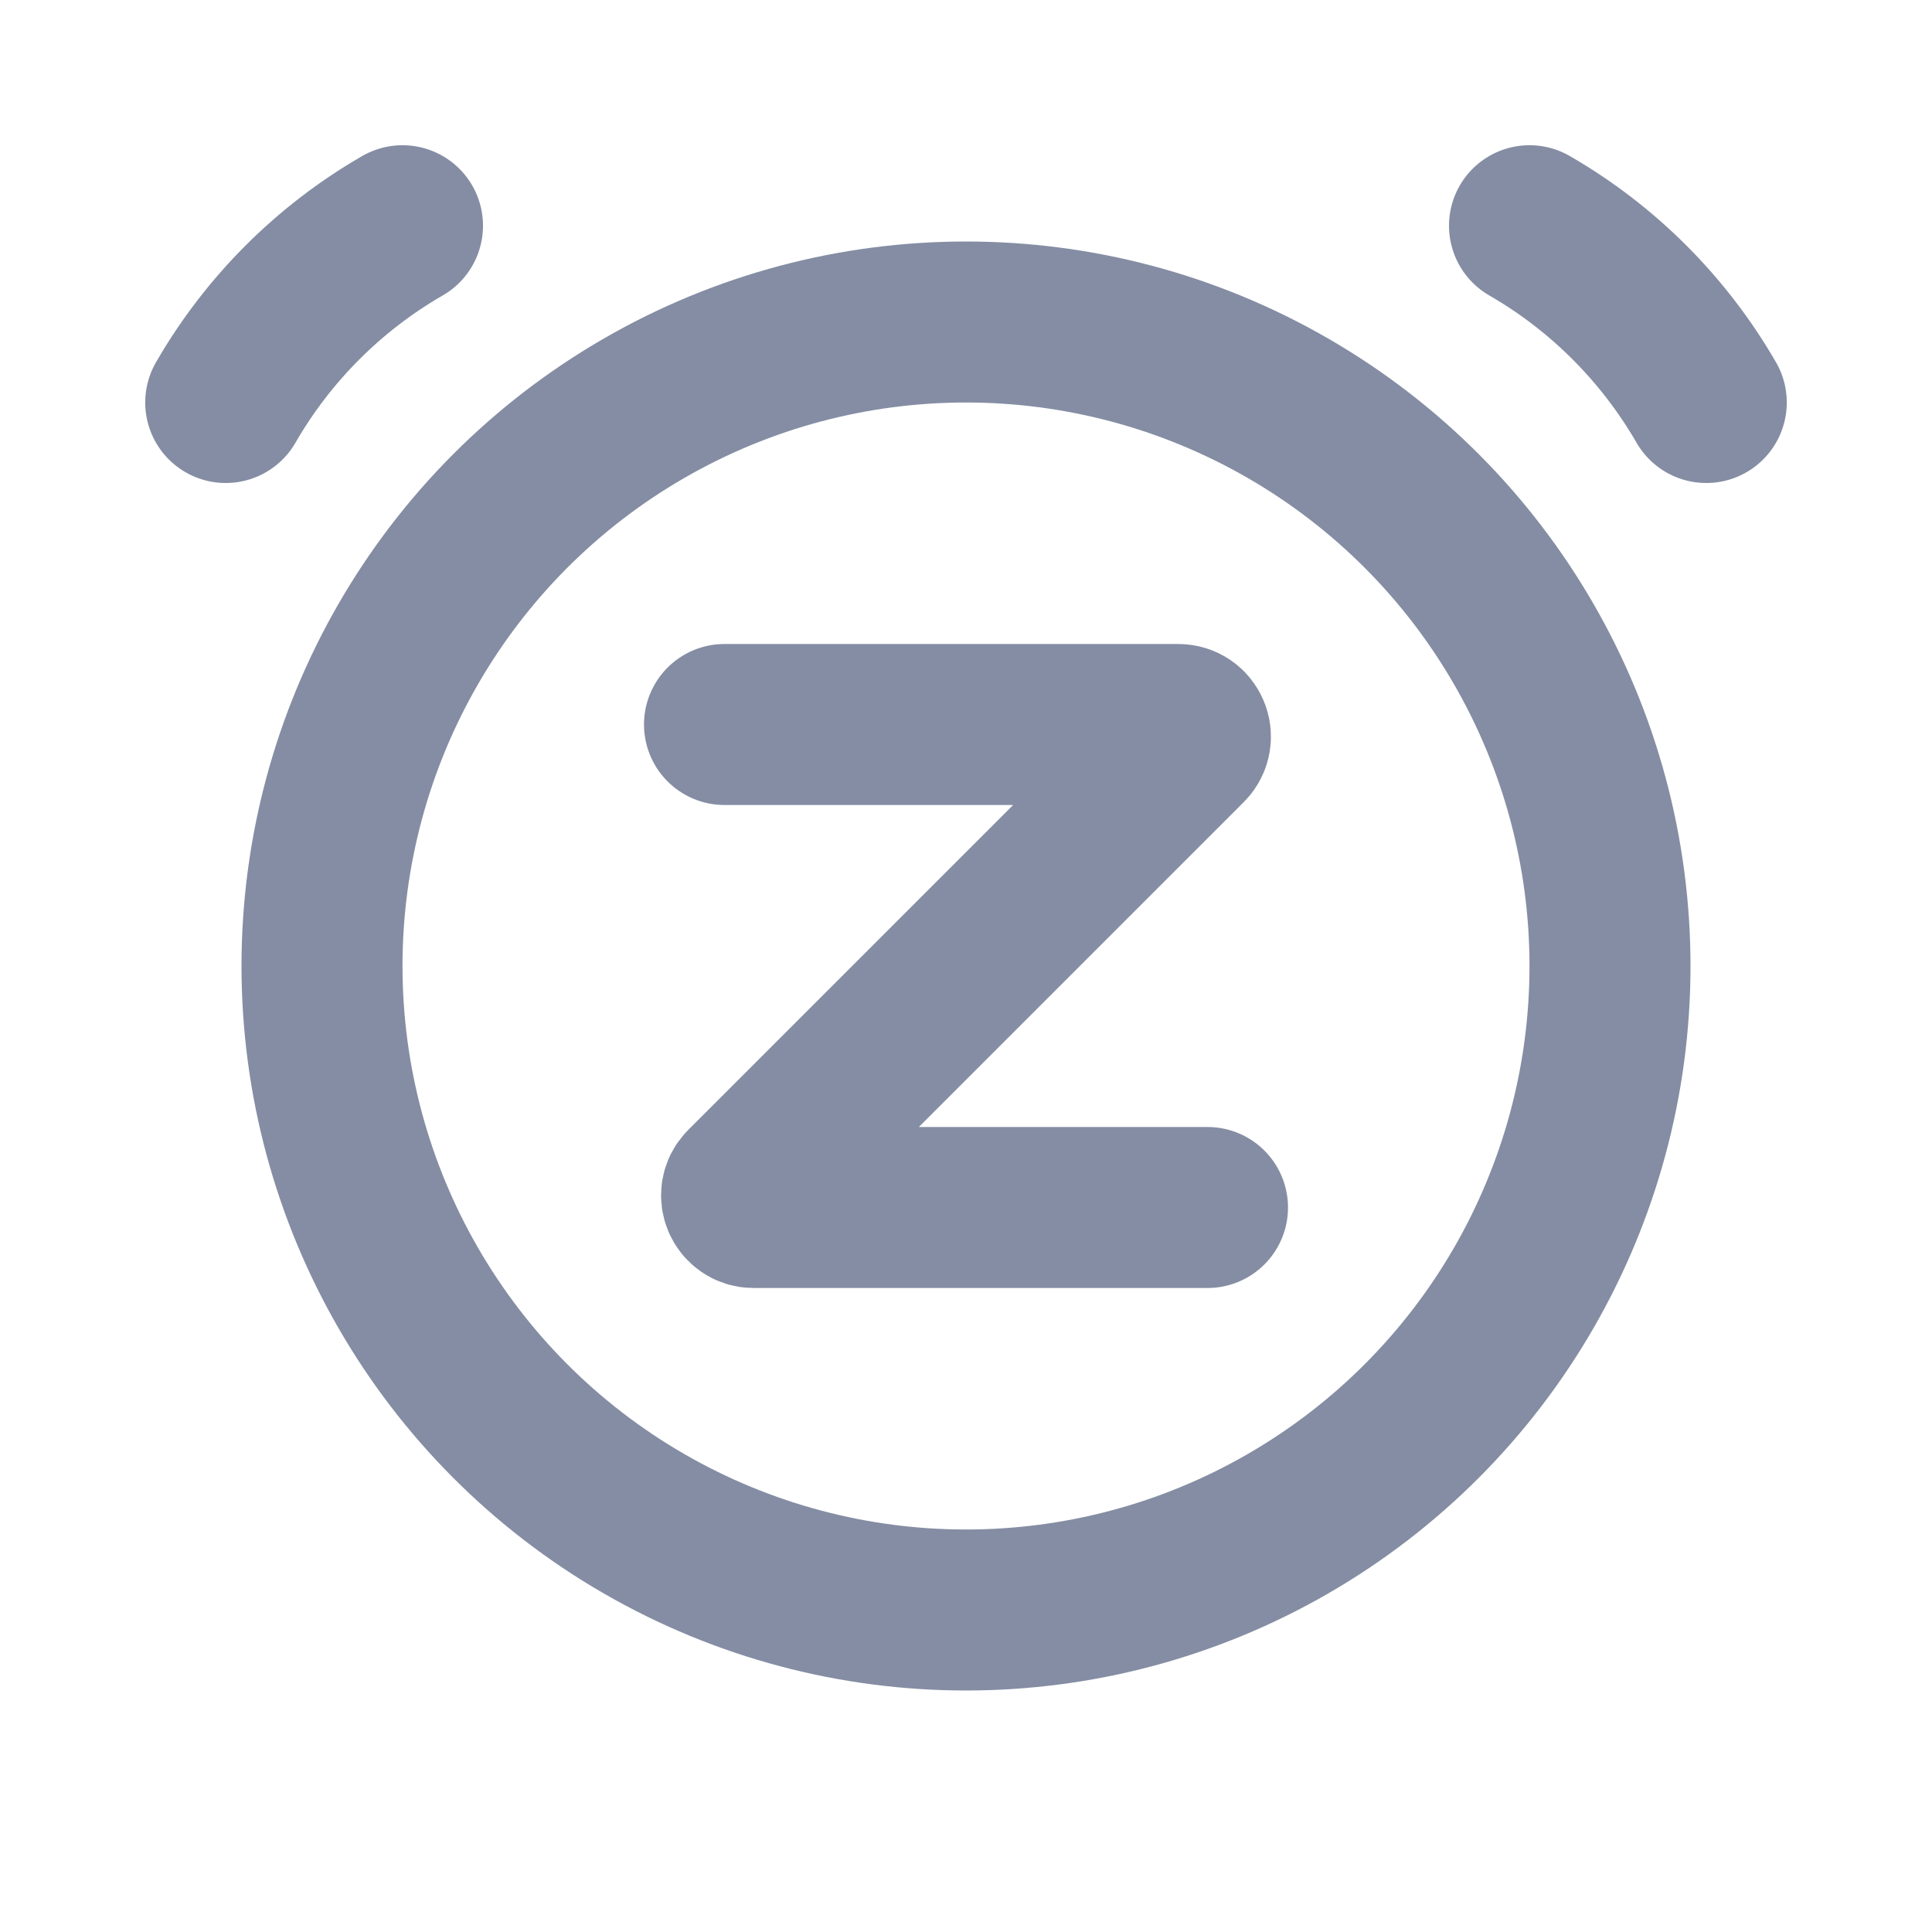 <svg width="24" height="24" viewBox="0 0 24 24" fill="none" xmlns="http://www.w3.org/2000/svg">
<circle cx="12" cy="12" r="8" stroke="#0B1C48" stroke-opacity="0.5" stroke-width="2"/>
<path d="M5 2.804C4.088 3.33 3.33 4.088 2.804 5" stroke="#0B1C48" stroke-opacity="0.5" stroke-width="2" stroke-linecap="round"/>
<path d="M19 2.804C19.912 3.33 20.669 4.088 21.196 5" stroke="#0B1C48" stroke-opacity="0.5" stroke-width="2" stroke-linecap="round"/>
<path d="M9 9H14.638C14.771 9 14.838 9.162 14.744 9.256L9.256 14.744C9.162 14.838 9.229 15 9.362 15H15" stroke="#0B1C48" stroke-opacity="0.5" stroke-width="2" stroke-linecap="round" stroke-linejoin="round"/>
</svg>
